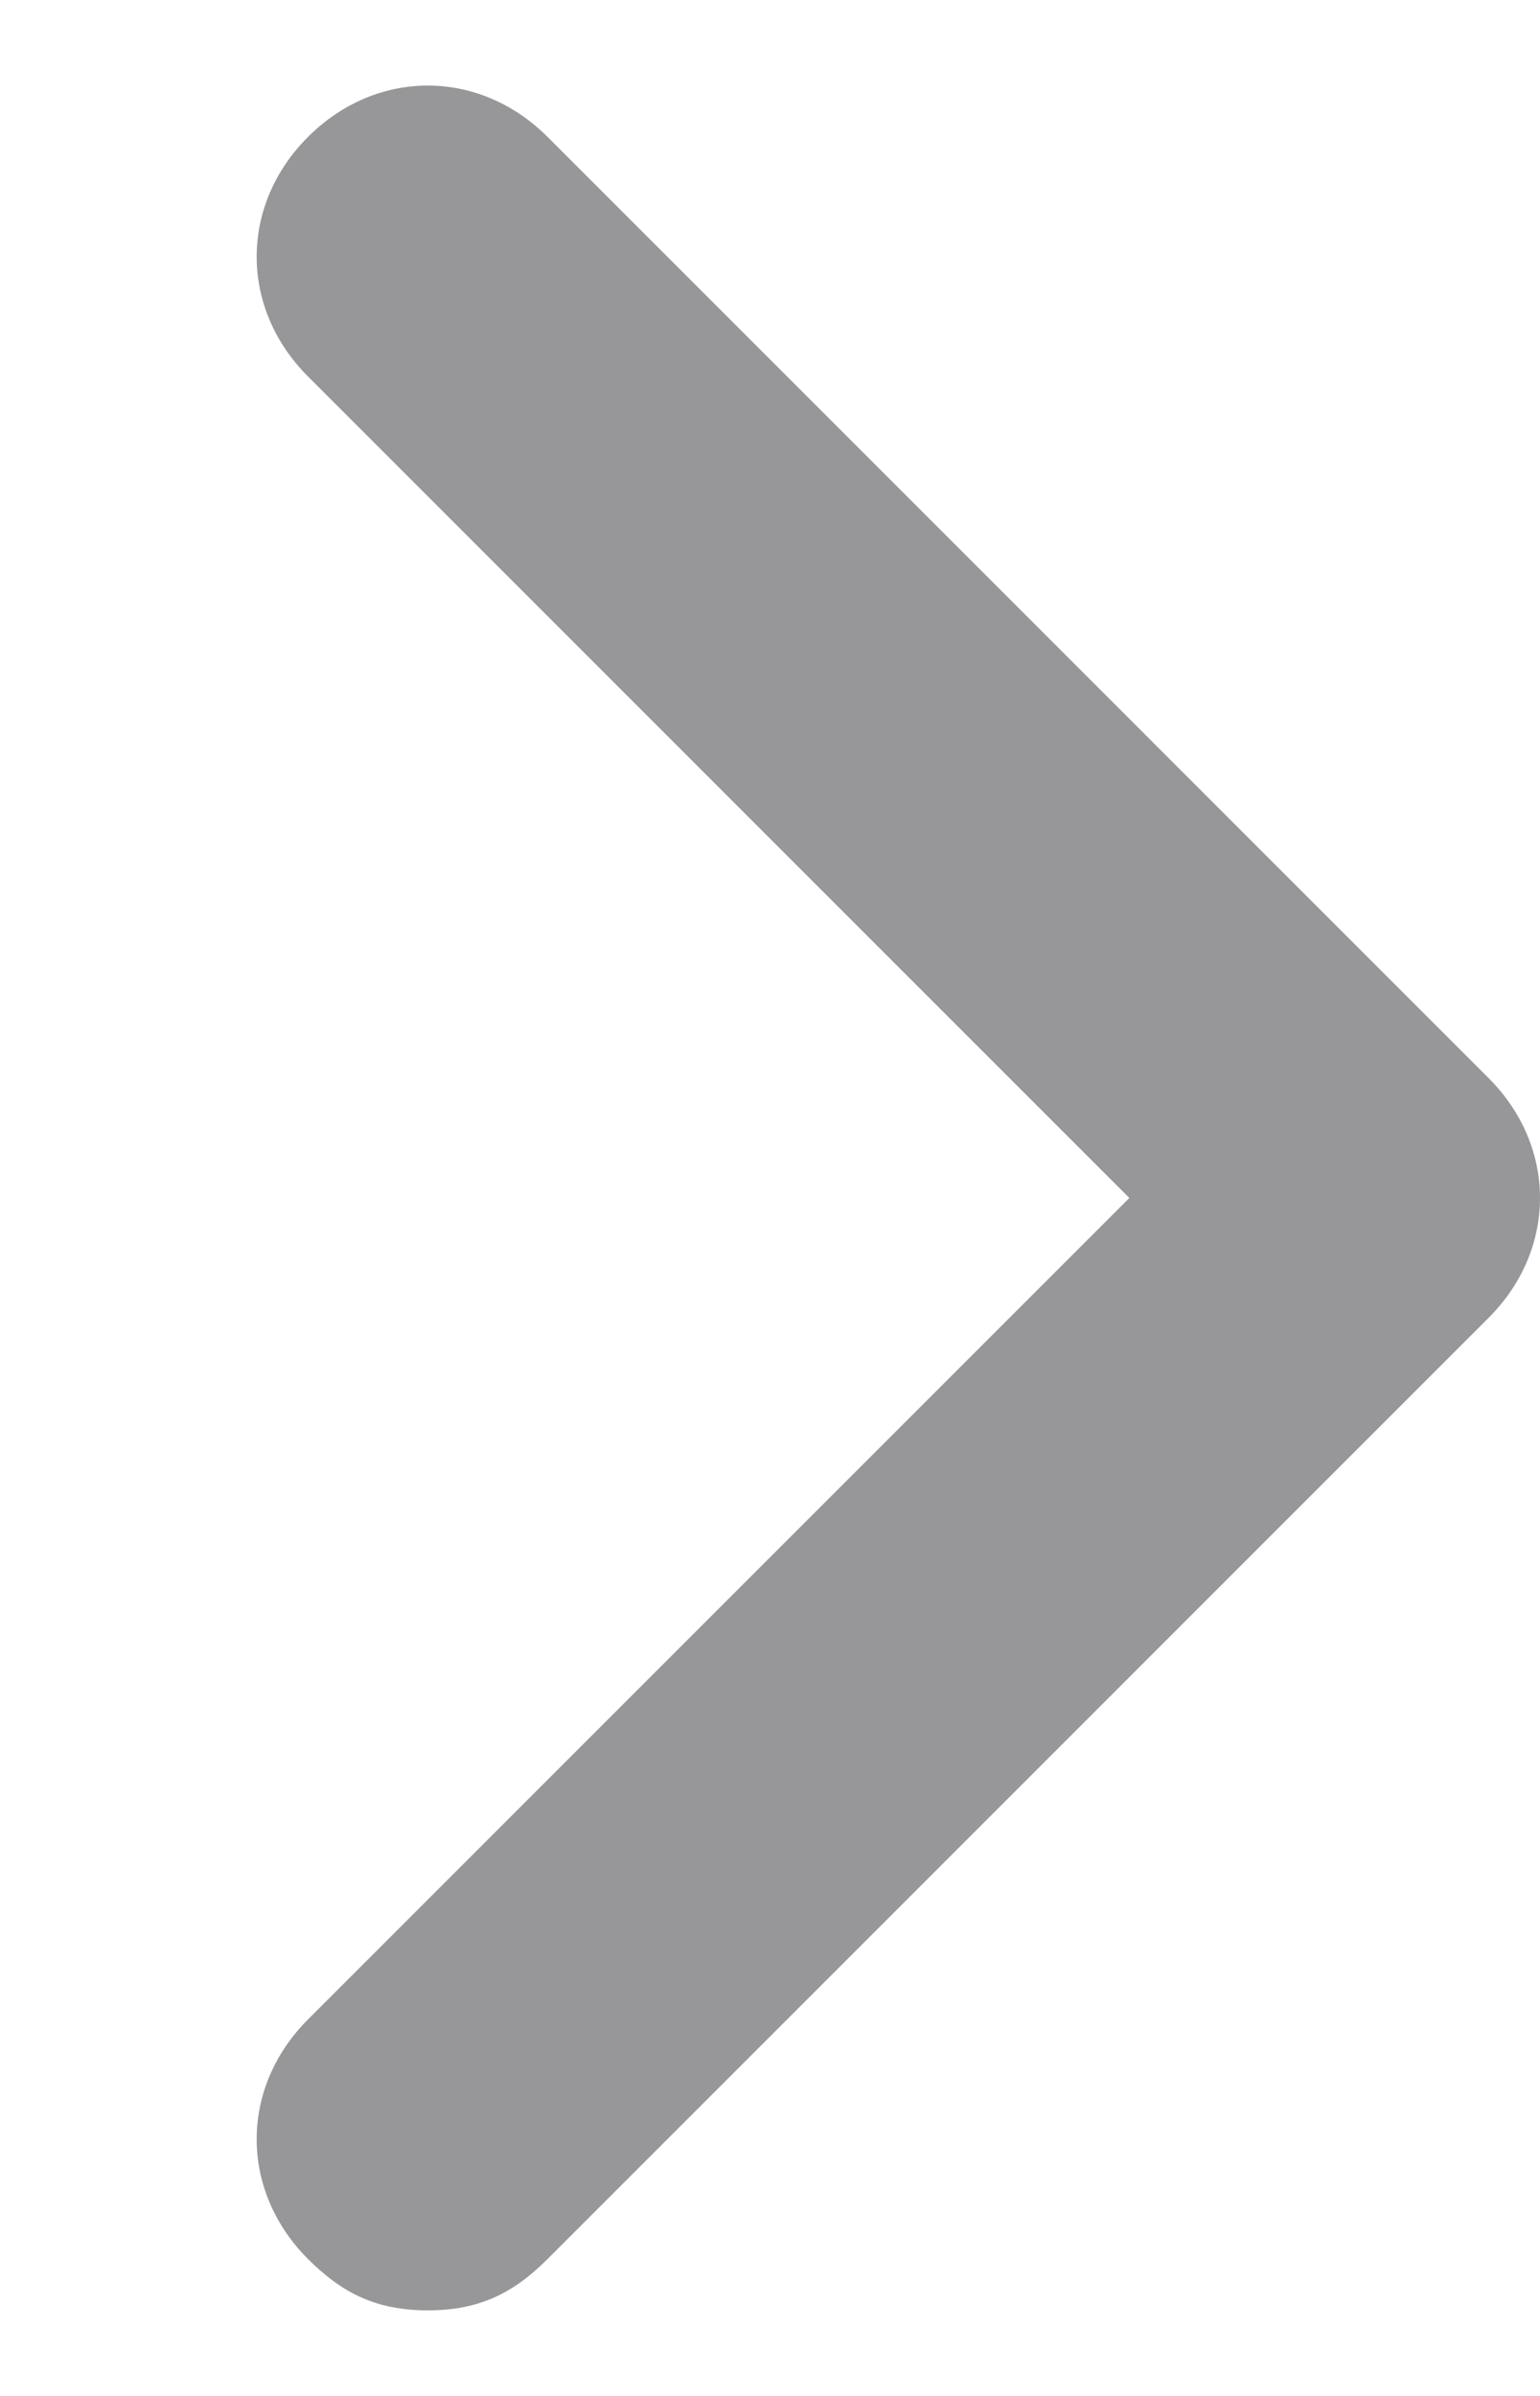 <svg xmlns="http://www.w3.org/2000/svg" class="breadcrumb" style="height: 14px; width: 9px;" viewBox="0 0 9 14">
	<path fill="#979799" d="M2.5,13.5c-0.3,0-0.5-0.1-0.7-0.3c-0.4-0.4-0.4-1,0-1.4L6.6,7L1.8,2.2c-0.4-0.4-0.4-1,0-1.4s1-0.4,1.4,0l5.5,5.5c0.4,0.4,0.4,1,0,1.4l-5.5,5.5C3,13.4,2.8,13.5,2.5,13.5z"/>
</svg>

